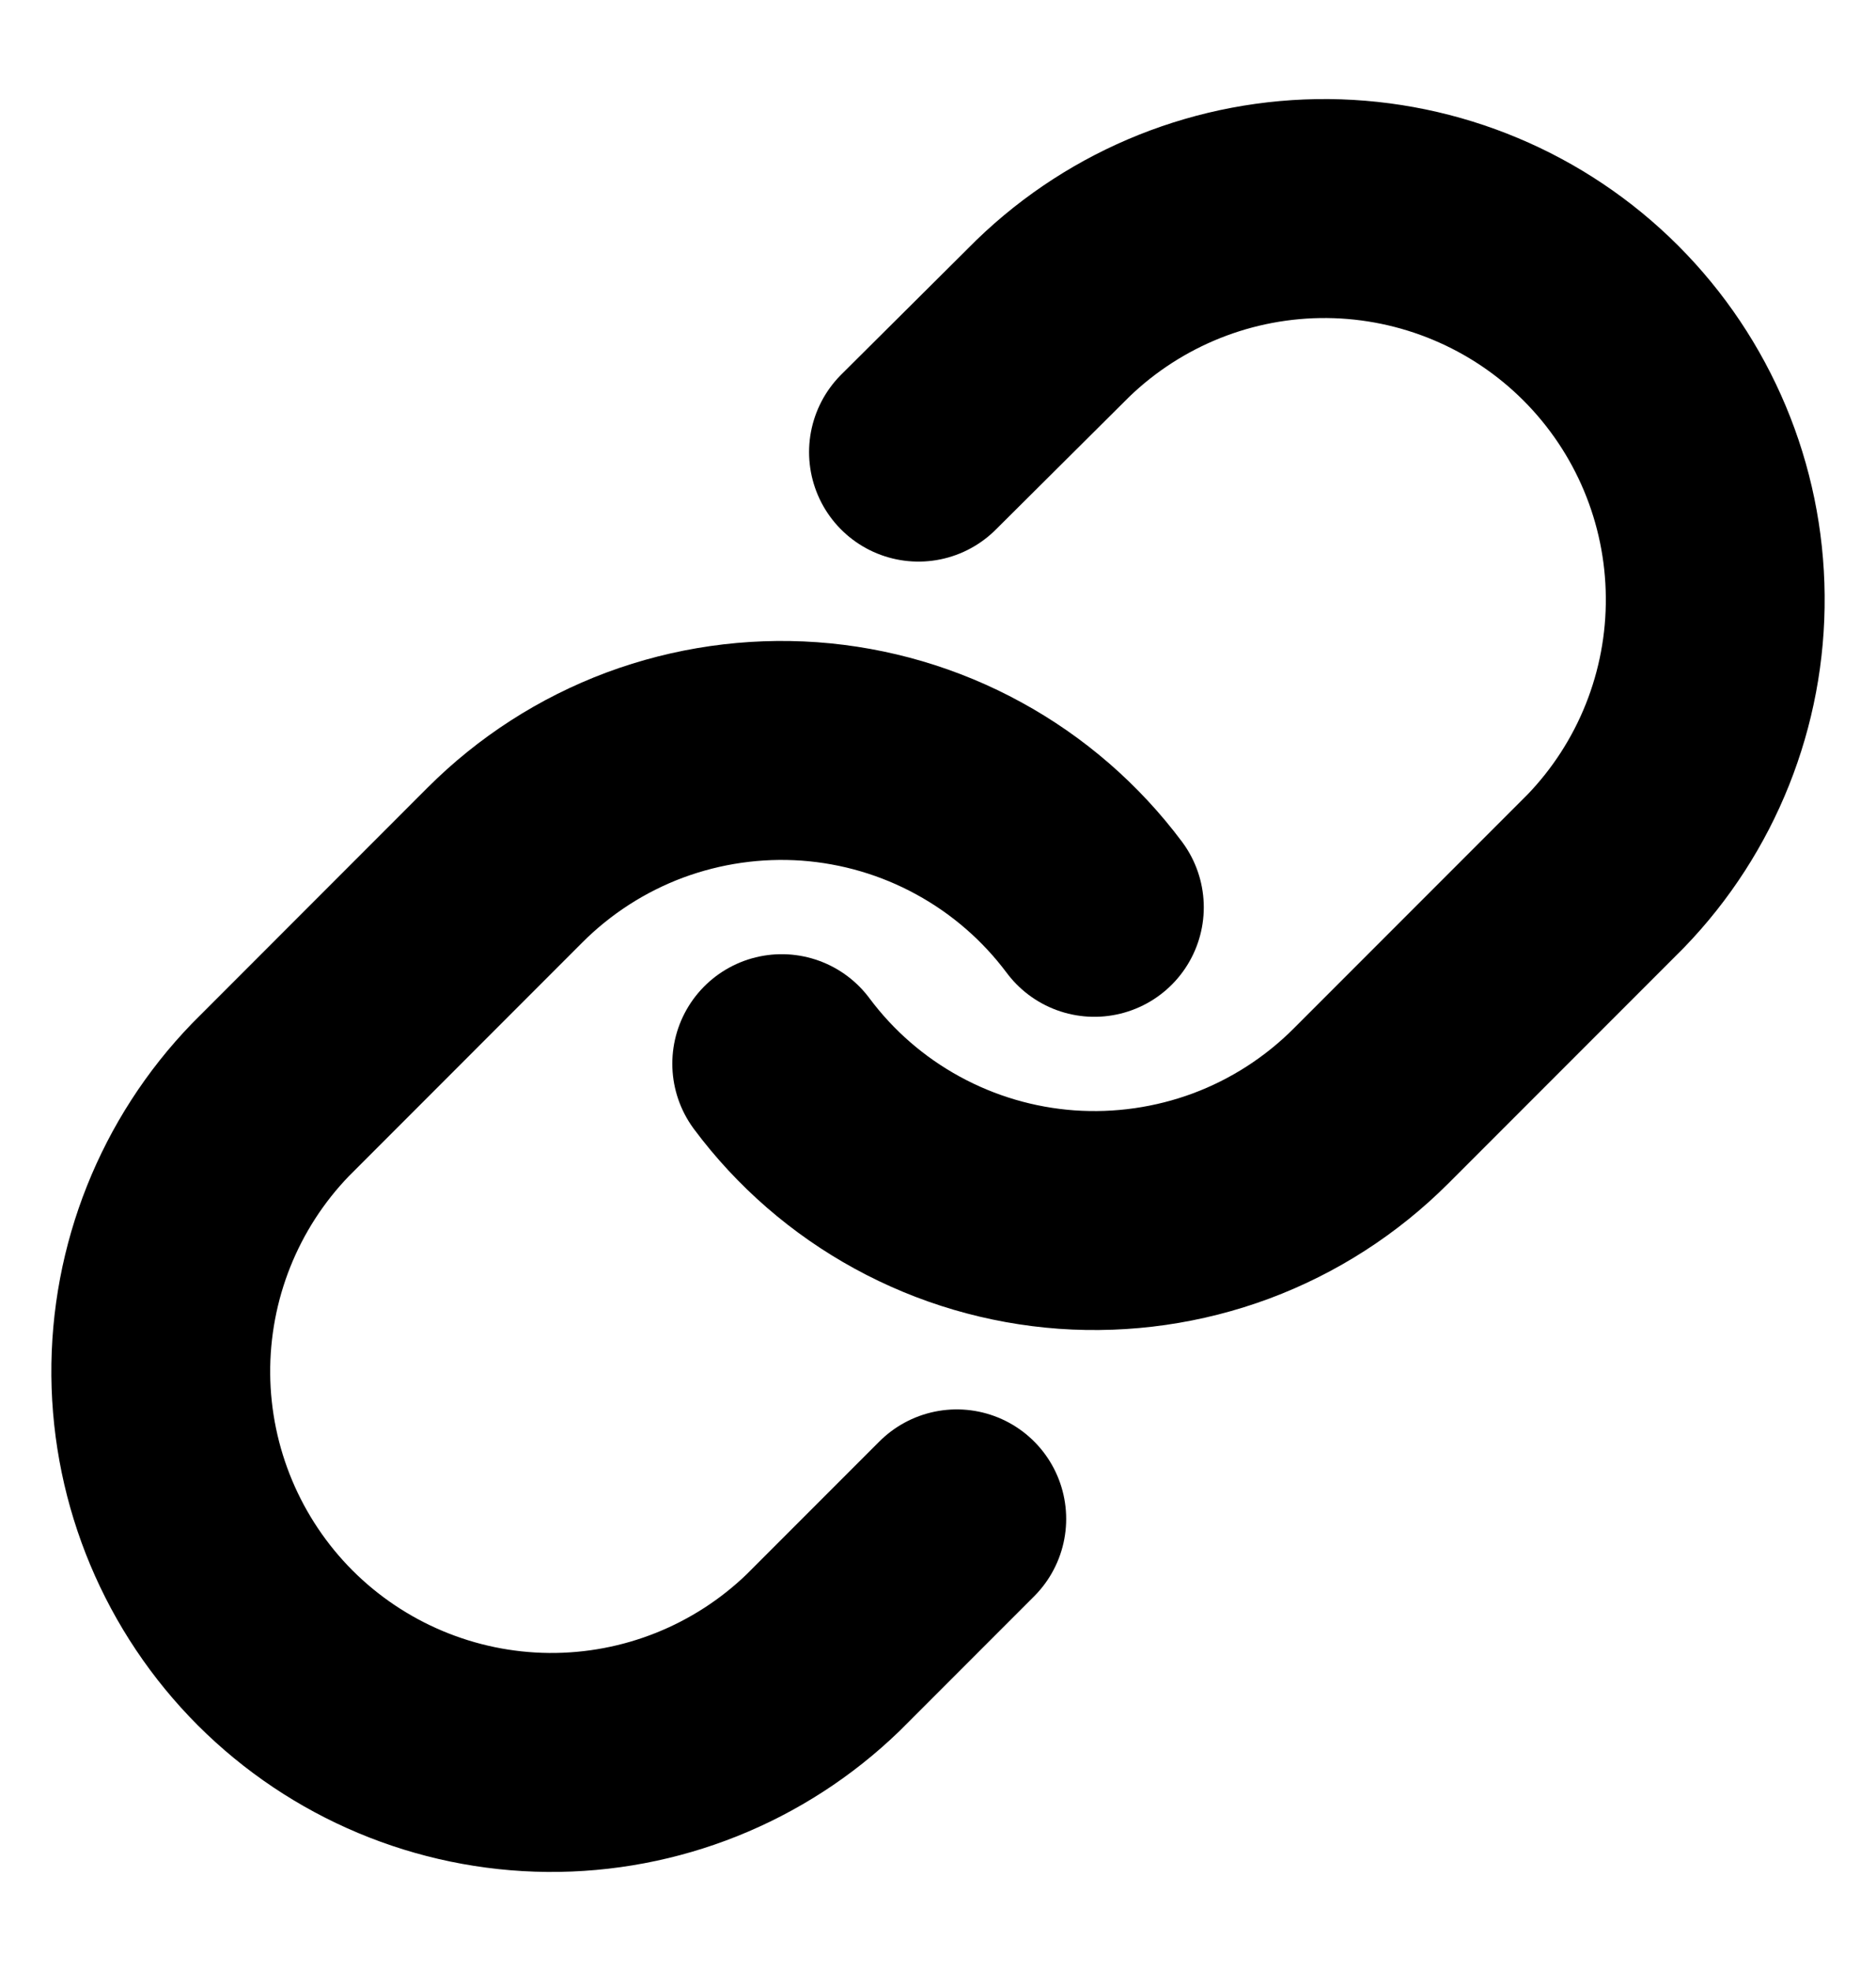 <svg width="20" height="21" viewBox="0 0 20 21" fill="none" xmlns="http://www.w3.org/2000/svg">
<path d="M8.334 11.333C8.691 11.812 9.148 12.208 9.672 12.494C10.197 12.781 10.776 12.951 11.372 12.994C11.968 13.036 12.566 12.95 13.126 12.742C13.686 12.533 14.194 12.206 14.617 11.783L17.117 9.283C17.876 8.498 18.296 7.445 18.286 6.353C18.277 5.26 17.839 4.215 17.066 3.442C16.294 2.67 15.248 2.232 14.156 2.222C13.063 2.213 12.011 2.633 11.225 3.392L9.792 4.817" stroke="black" stroke-width="2.333" stroke-linecap="round" stroke-linejoin="round"/>
<path d="M11.667 9.667C11.309 9.188 10.852 8.792 10.328 8.506C9.804 8.219 9.224 8.049 8.628 8.006C8.032 7.964 7.434 8.05 6.874 8.258C6.314 8.467 5.806 8.794 5.383 9.217L2.884 11.717C2.125 12.502 1.705 13.555 1.714 14.648C1.724 15.74 2.162 16.785 2.934 17.558C3.707 18.33 4.752 18.768 5.844 18.778C6.937 18.787 7.989 18.367 8.775 17.608L10.2 16.183" stroke="black" stroke-width="2.333" stroke-linecap="round" stroke-linejoin="round"/>
</svg>
